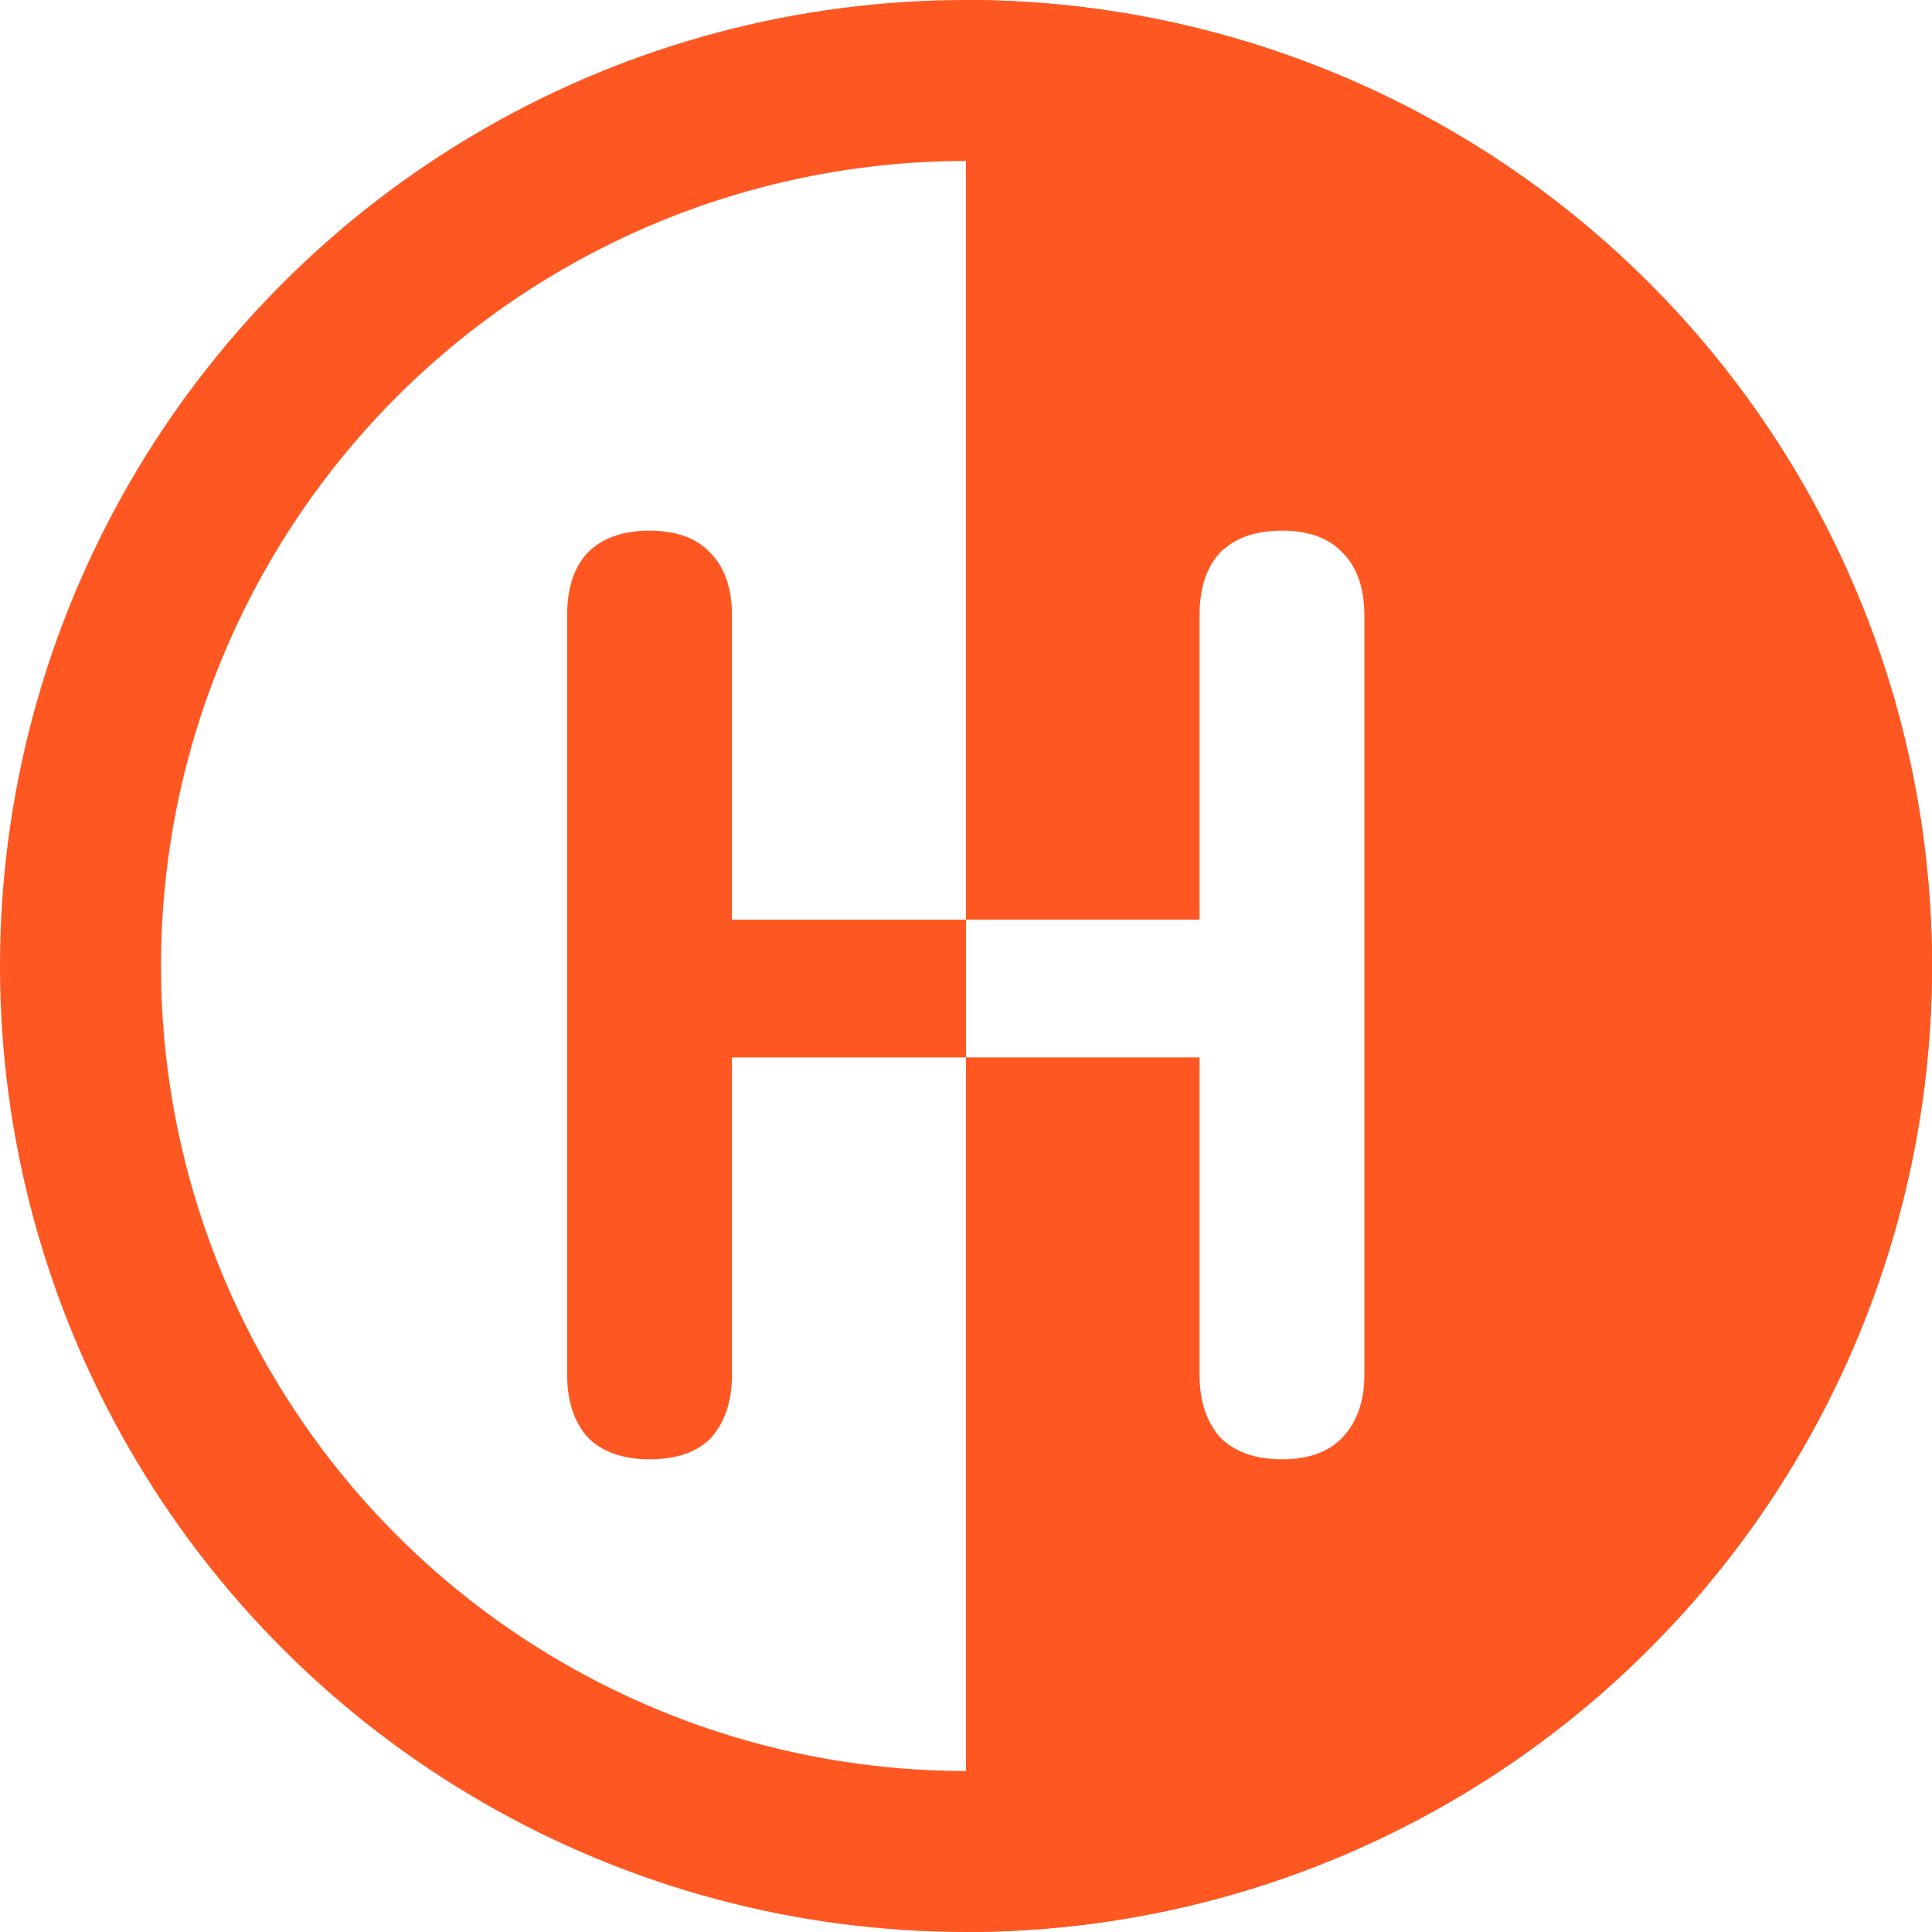 <svg width="24" height="24" viewBox="0 0 24 24" fill="none" xmlns="http://www.w3.org/2000/svg">
<circle cx="12" cy="12" r="11" stroke="#FF5722" stroke-width="2"/>
<path fill-rule="evenodd" clip-rule="evenodd" d="M16.592 0.913C15.136 0.31 13.576 0 12 0V11.424H9.093V7.648C9.093 7.307 9.002 7.045 8.821 6.864C8.65 6.683 8.399 6.592 8.069 6.592C7.738 6.592 7.482 6.683 7.301 6.864C7.13 7.045 7.045 7.307 7.045 7.648V17.072C7.045 17.403 7.13 17.664 7.301 17.856C7.482 18.037 7.738 18.128 8.069 18.128C8.41 18.128 8.666 18.037 8.837 17.856C9.007 17.664 9.093 17.403 9.093 17.072V13.136H12L12 24C13.576 24 15.136 23.69 16.592 23.087C18.048 22.483 19.371 21.6 20.485 20.485C21.6 19.371 22.484 18.048 23.087 16.592C23.69 15.136 24 13.576 24 12C24 10.424 23.69 8.864 23.087 7.408C22.484 5.952 21.6 4.629 20.485 3.515C19.371 2.4 18.048 1.516 16.592 0.913ZM12 13.136H14.901V17.072C14.901 17.403 14.986 17.664 15.157 17.856C15.338 18.037 15.594 18.128 15.925 18.128C16.255 18.128 16.506 18.037 16.677 17.856C16.858 17.664 16.949 17.403 16.949 17.072V7.648C16.949 7.307 16.858 7.045 16.677 6.864C16.506 6.683 16.255 6.592 15.925 6.592C15.594 6.592 15.338 6.683 15.157 6.864C14.986 7.045 14.901 7.307 14.901 7.648V11.424H12V12V13.136Z" fill="#FF5722"/>
</svg>
